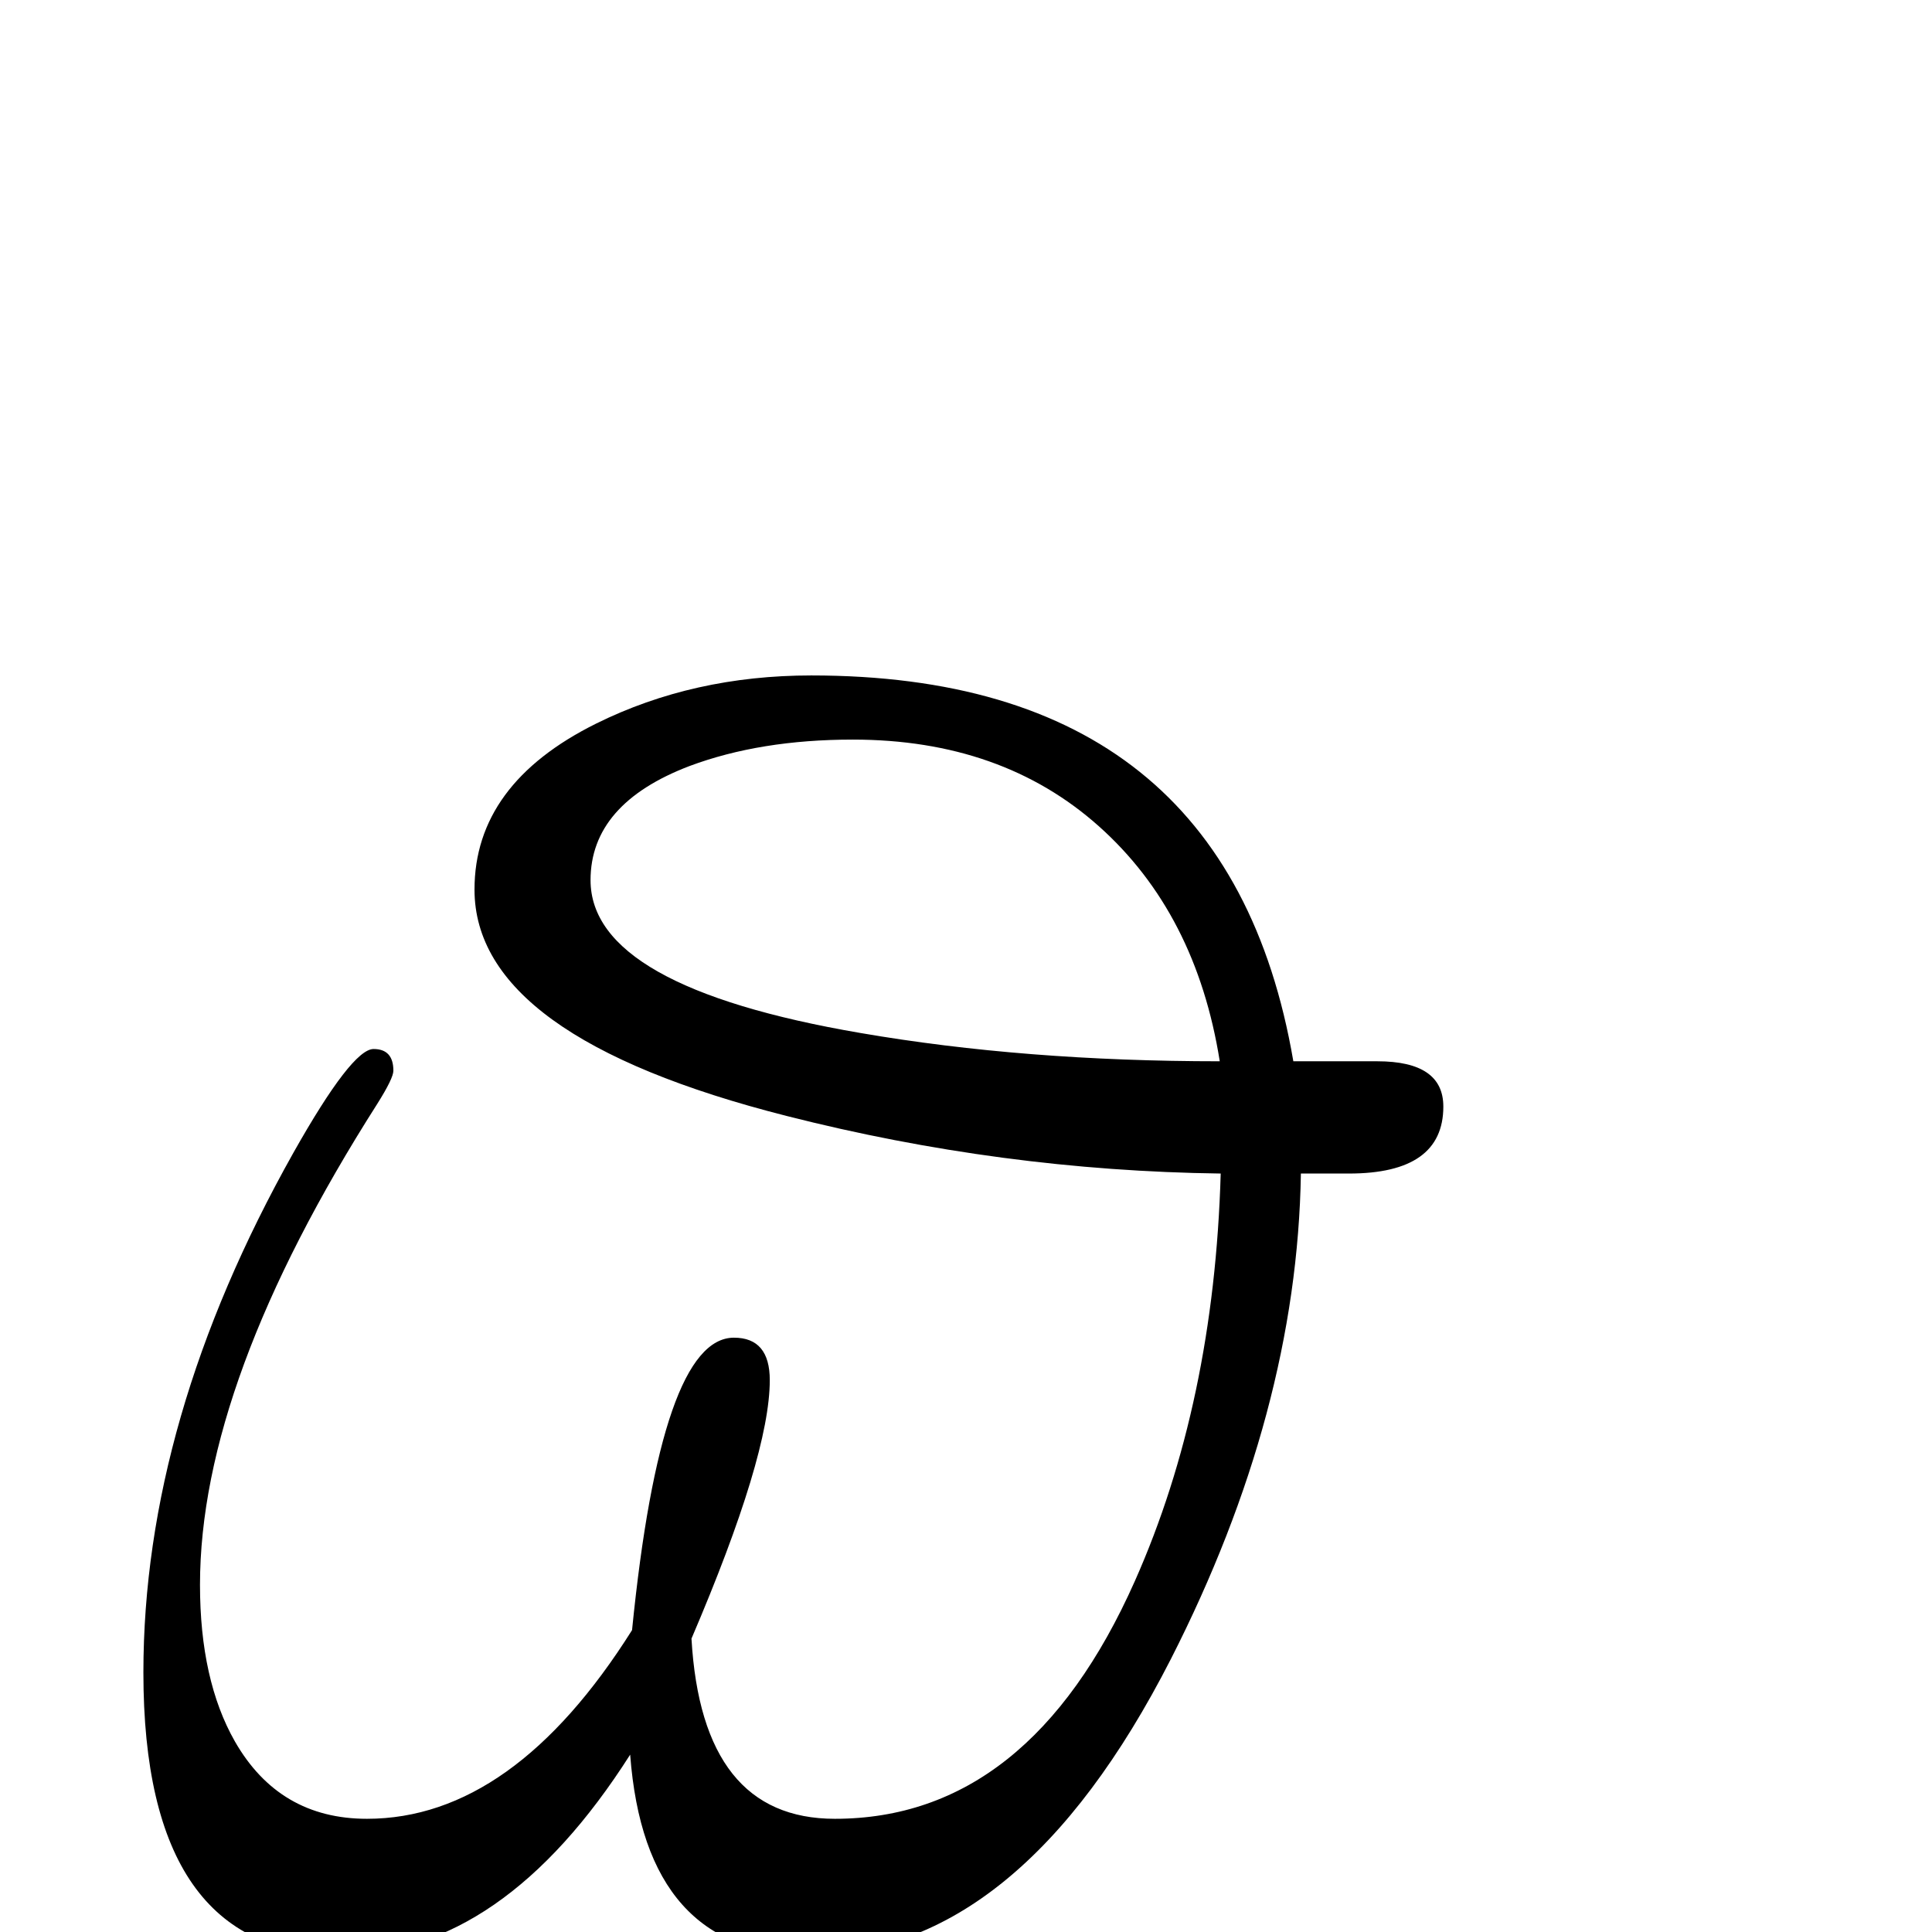 <?xml version="1.0" standalone="no"?>
<!DOCTYPE svg PUBLIC "-//W3C//DTD SVG 1.1//EN" "http://www.w3.org/Graphics/SVG/1.1/DTD/svg11.dtd" >
<svg viewBox="0 -442 2048 2048">
  <g transform="matrix(1 0 0 -1 0 1606)">
   <path fill="currentColor"
d="M1530 875q0 -71 -100 -71h-51q-4 -252 -138 -515q-160 -313 -384 -313q-173 0 -189 212q-135 -212 -307 -212q-209 0 -209 299q0 268 159 551q62 110 85 110q21 0 21 -23q0 -8 -17 -35q-188 -295 -188 -510q0 -101 37 -166q47 -82 140 -82q155 0 281 200q31 310 108 310
q38 0 38 -45q0 -80 -83 -274q11 -191 152 -191q206 0 318 252q84 189 91 432q-232 3 -460 61q-331 84 -331 240q0 112 129 176q103 51 228 51q441 0 511 -409h89q70 0 70 -48zM1293 923q-25 157 -128 249t-261 92q-98 0 -173 -28q-105 -40 -105 -121q0 -113 286 -162
q174 -30 381 -30z" />
  </g>

</svg>
